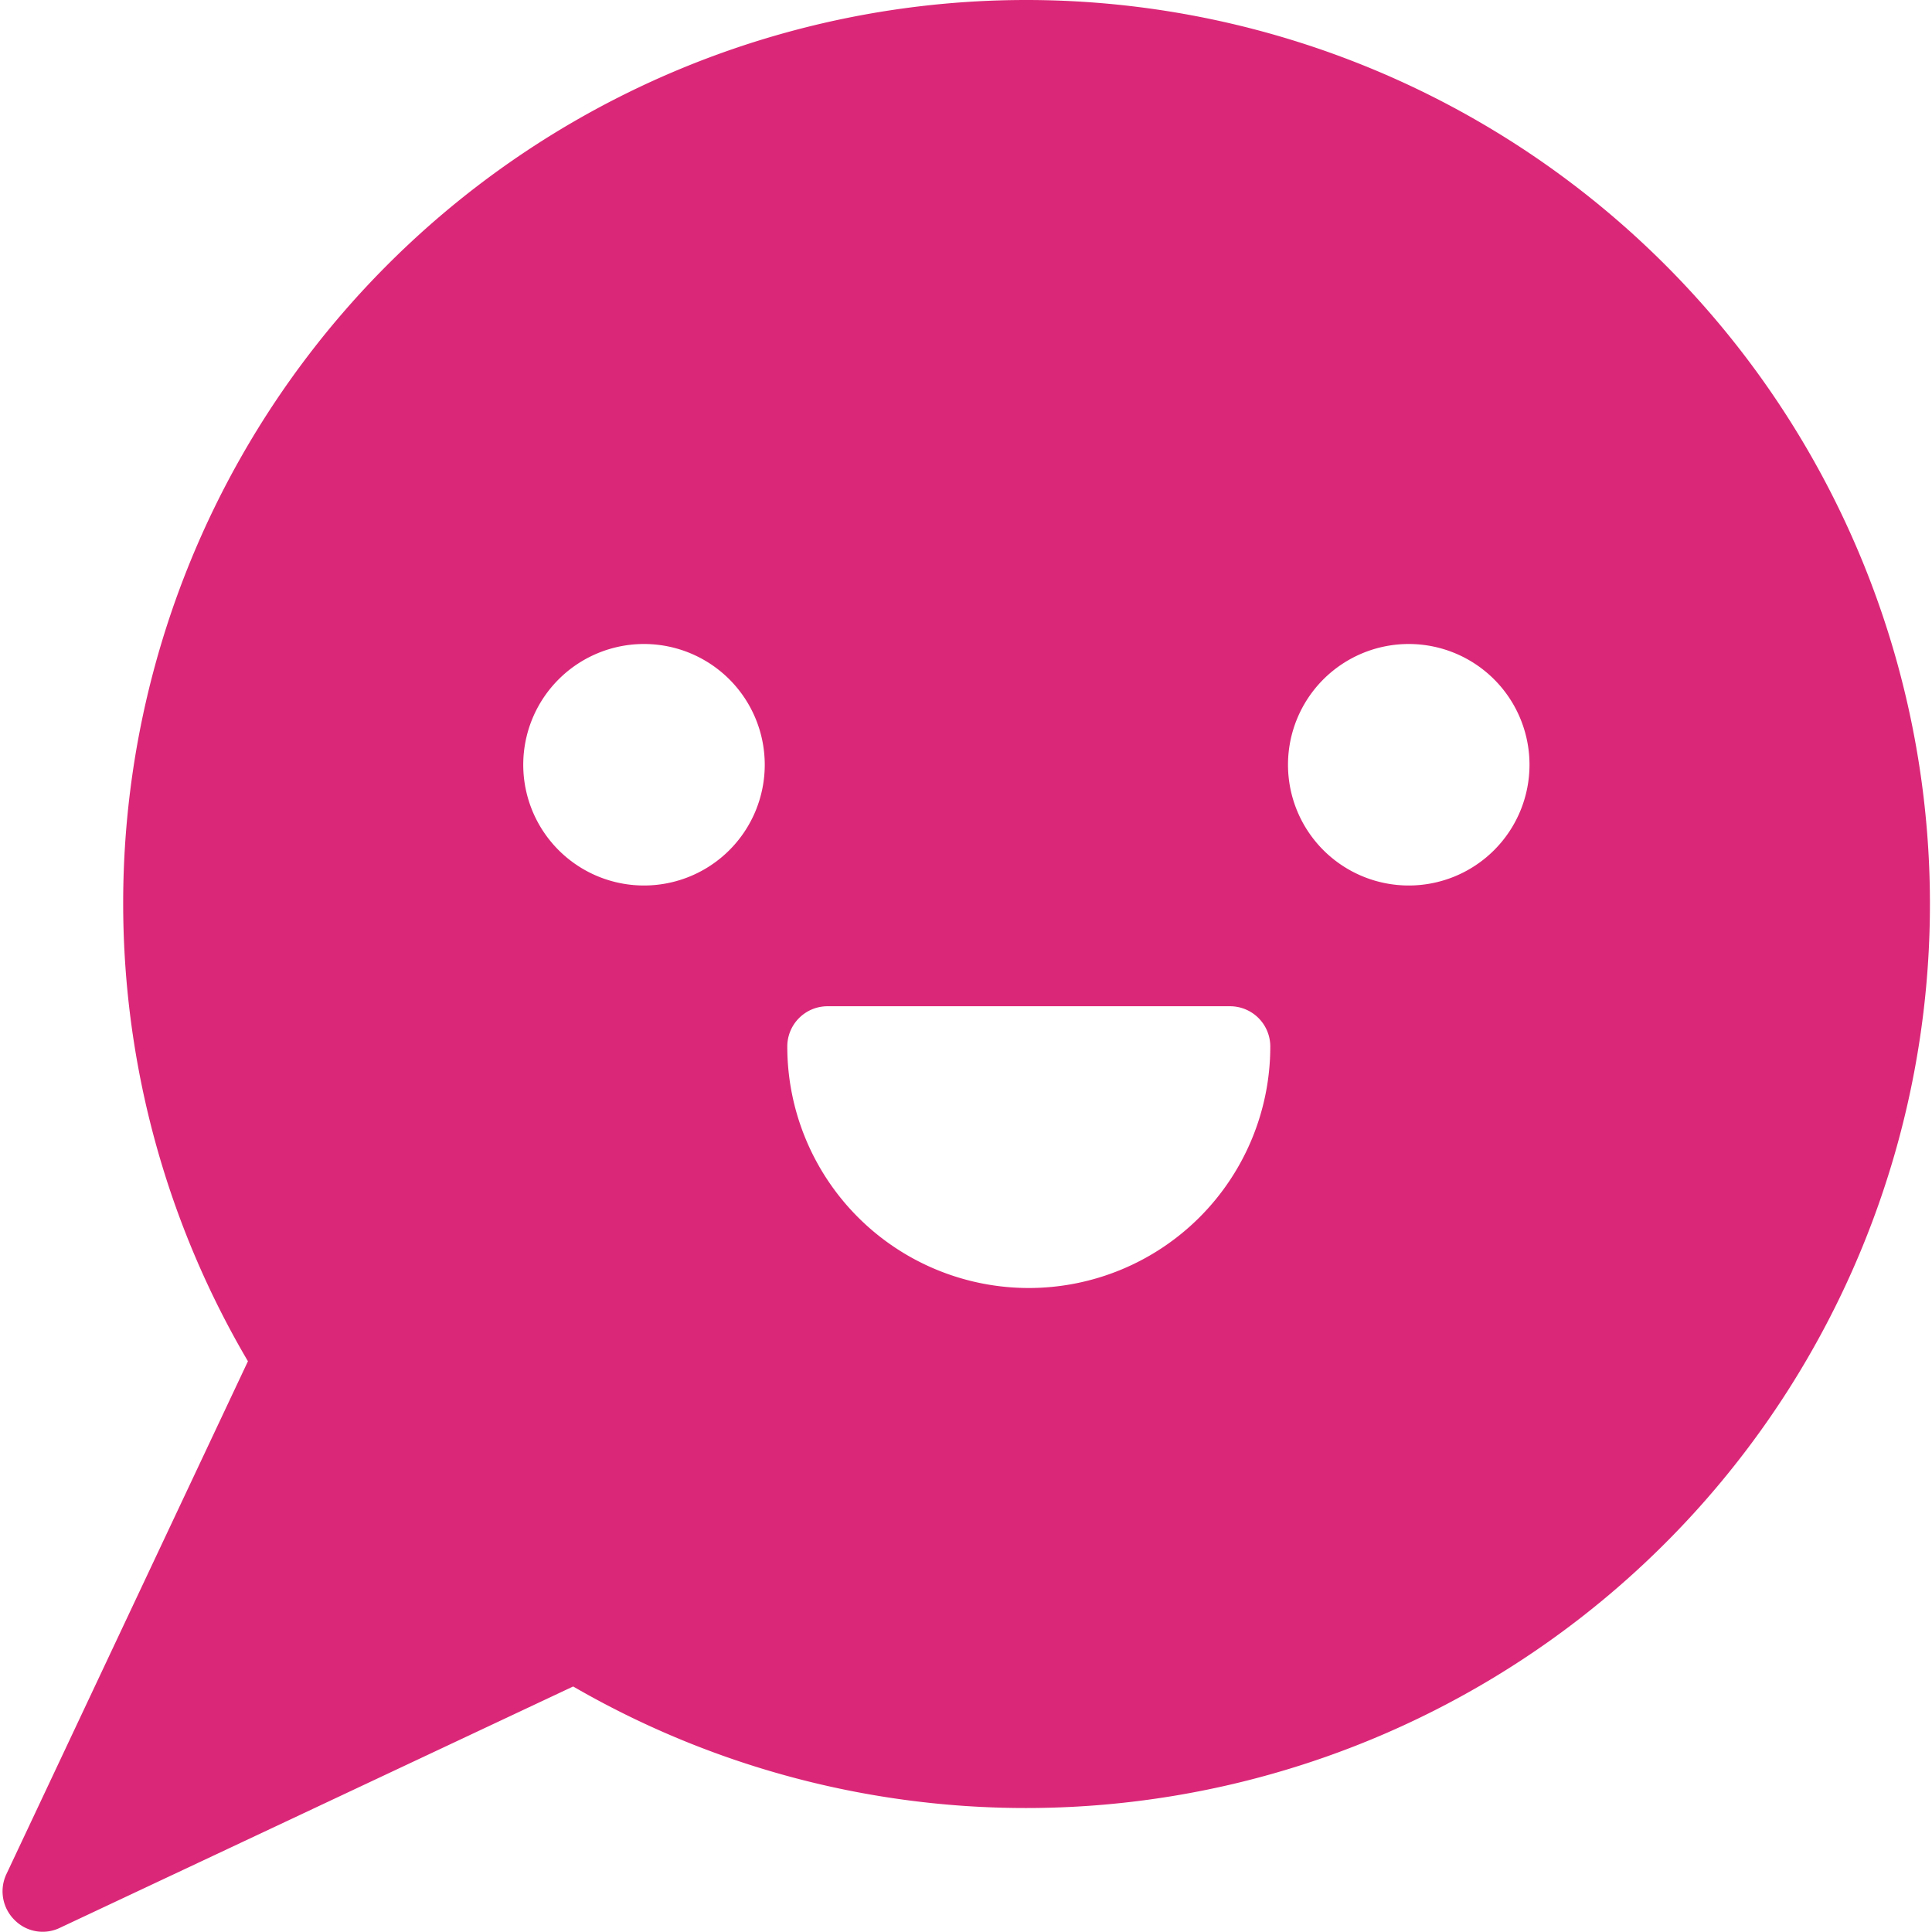 <svg xmlns="http://www.w3.org/2000/svg" viewBox="0 0 24 24" height="120" width="120"><path d="M12.77,0A11.22,11.22,0,0,0,3.08,16.91l-3,6.37a.5.5,0,0,0,.1.57.49.49,0,0,0,.56.1l6.38-3A11.23,11.23,0,1,0,12.77,0ZM19,9.5A1.5,1.5,0,1,1,17.5,8,1.5,1.5,0,0,1,19,9.5ZM8,8A1.5,1.5,0,1,1,6.5,9.5,1.5,1.5,0,0,1,8,8Zm1.78,5a.5.5,0,0,1,.5-.5h5a.5.5,0,0,1,.5.5,3,3,0,0,1-6,0Z" fill="#db2777"></path></svg>